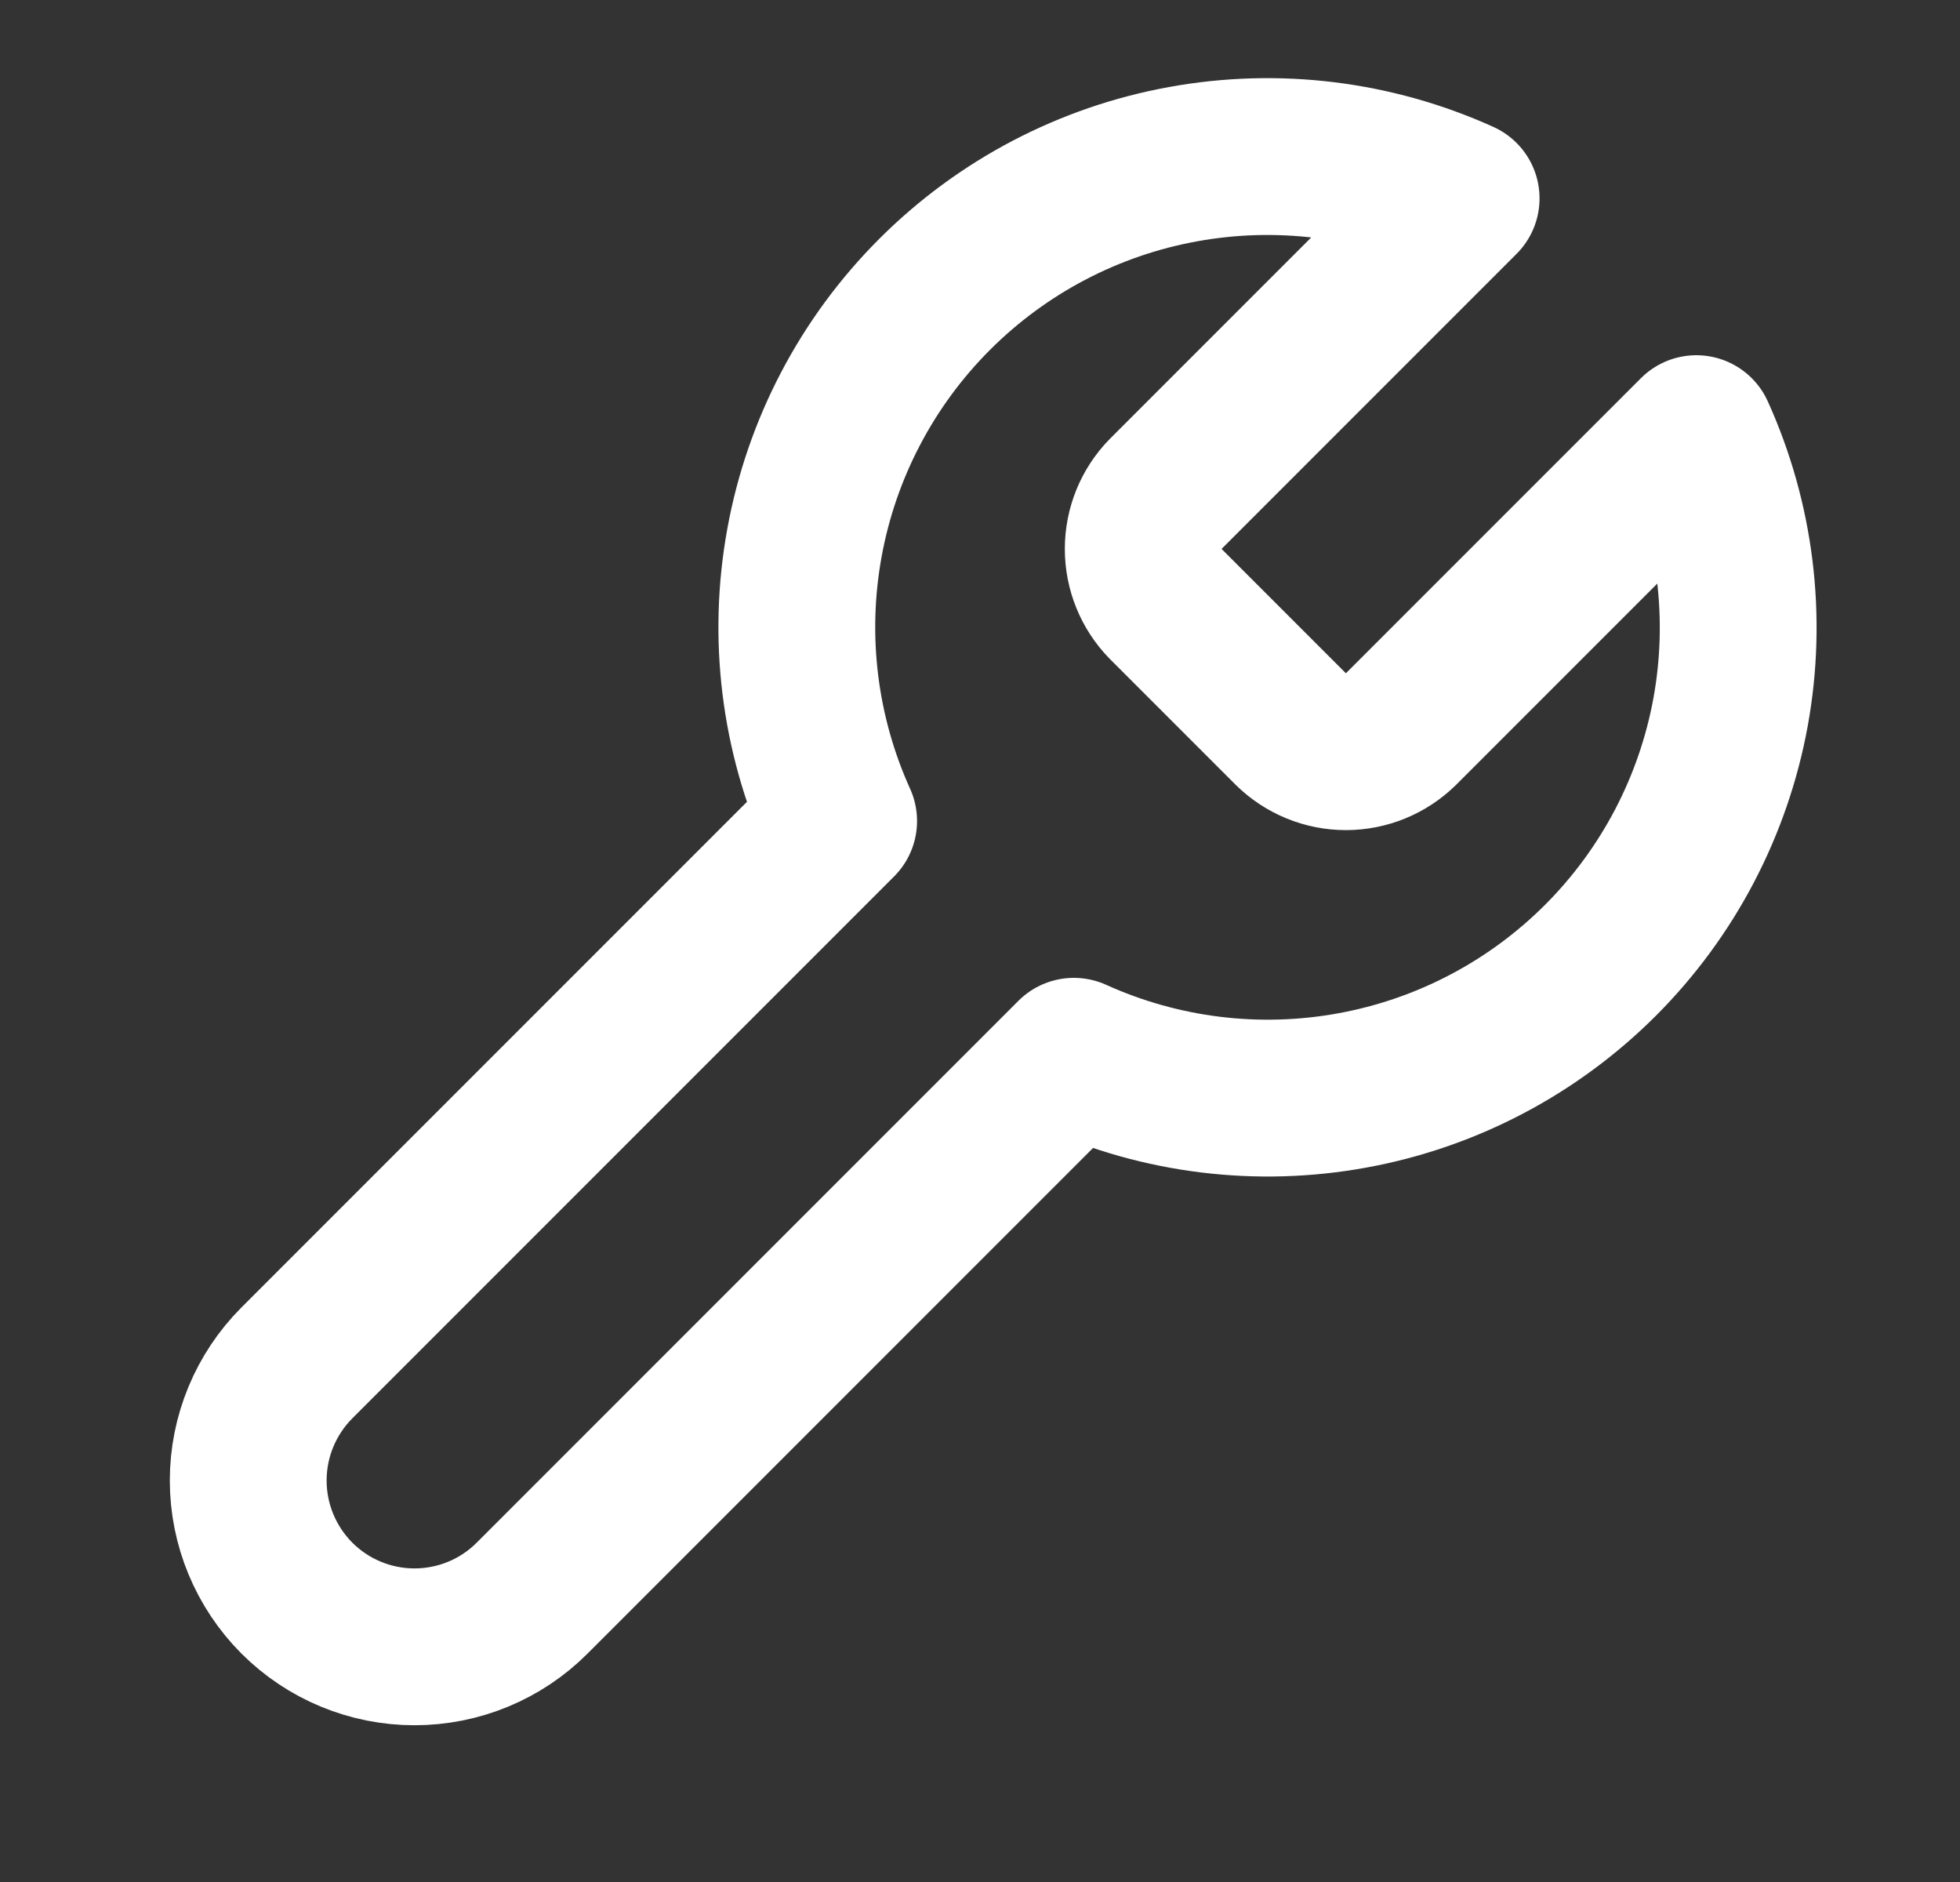 <svg width="25" height="24" viewBox="0 0 25 24" fill="none" xmlns="http://www.w3.org/2000/svg">
  <rect x="0" y="0" width="25" height="24" fill="#333333" stroke="none"/>
  <path
    d="M14.867 6.3C14.684 6.487 14.582 6.738 14.582 7C14.582 7.262 14.684 7.513 14.867 7.7L16.467 9.3C16.654 9.483 16.906 9.586 17.167 9.586C17.429 9.586 17.68 9.483 17.867 9.3L21.637 5.53C22.14 6.641 22.292 7.879 22.074 9.079C21.855 10.279 21.276 11.384 20.414 12.246C19.551 13.109 18.446 13.688 17.247 13.906C16.047 14.125 14.809 13.973 13.697 13.47L6.787 20.38C6.39 20.778 5.85 21.001 5.287 21.001C4.725 21.001 4.185 20.778 3.787 20.38C3.39 19.982 3.166 19.443 3.166 18.88C3.166 18.317 3.39 17.778 3.787 17.38L10.697 10.47C10.194 9.359 10.042 8.121 10.261 6.921C10.479 5.721 11.059 4.616 11.921 3.754C12.784 2.891 13.888 2.312 15.088 2.094C16.288 1.875 17.526 2.027 18.637 2.53L14.877 6.29L14.867 6.3Z"
    stroke="white" stroke-width="2" stroke-linecap="round" stroke-linejoin="round" />
</svg>